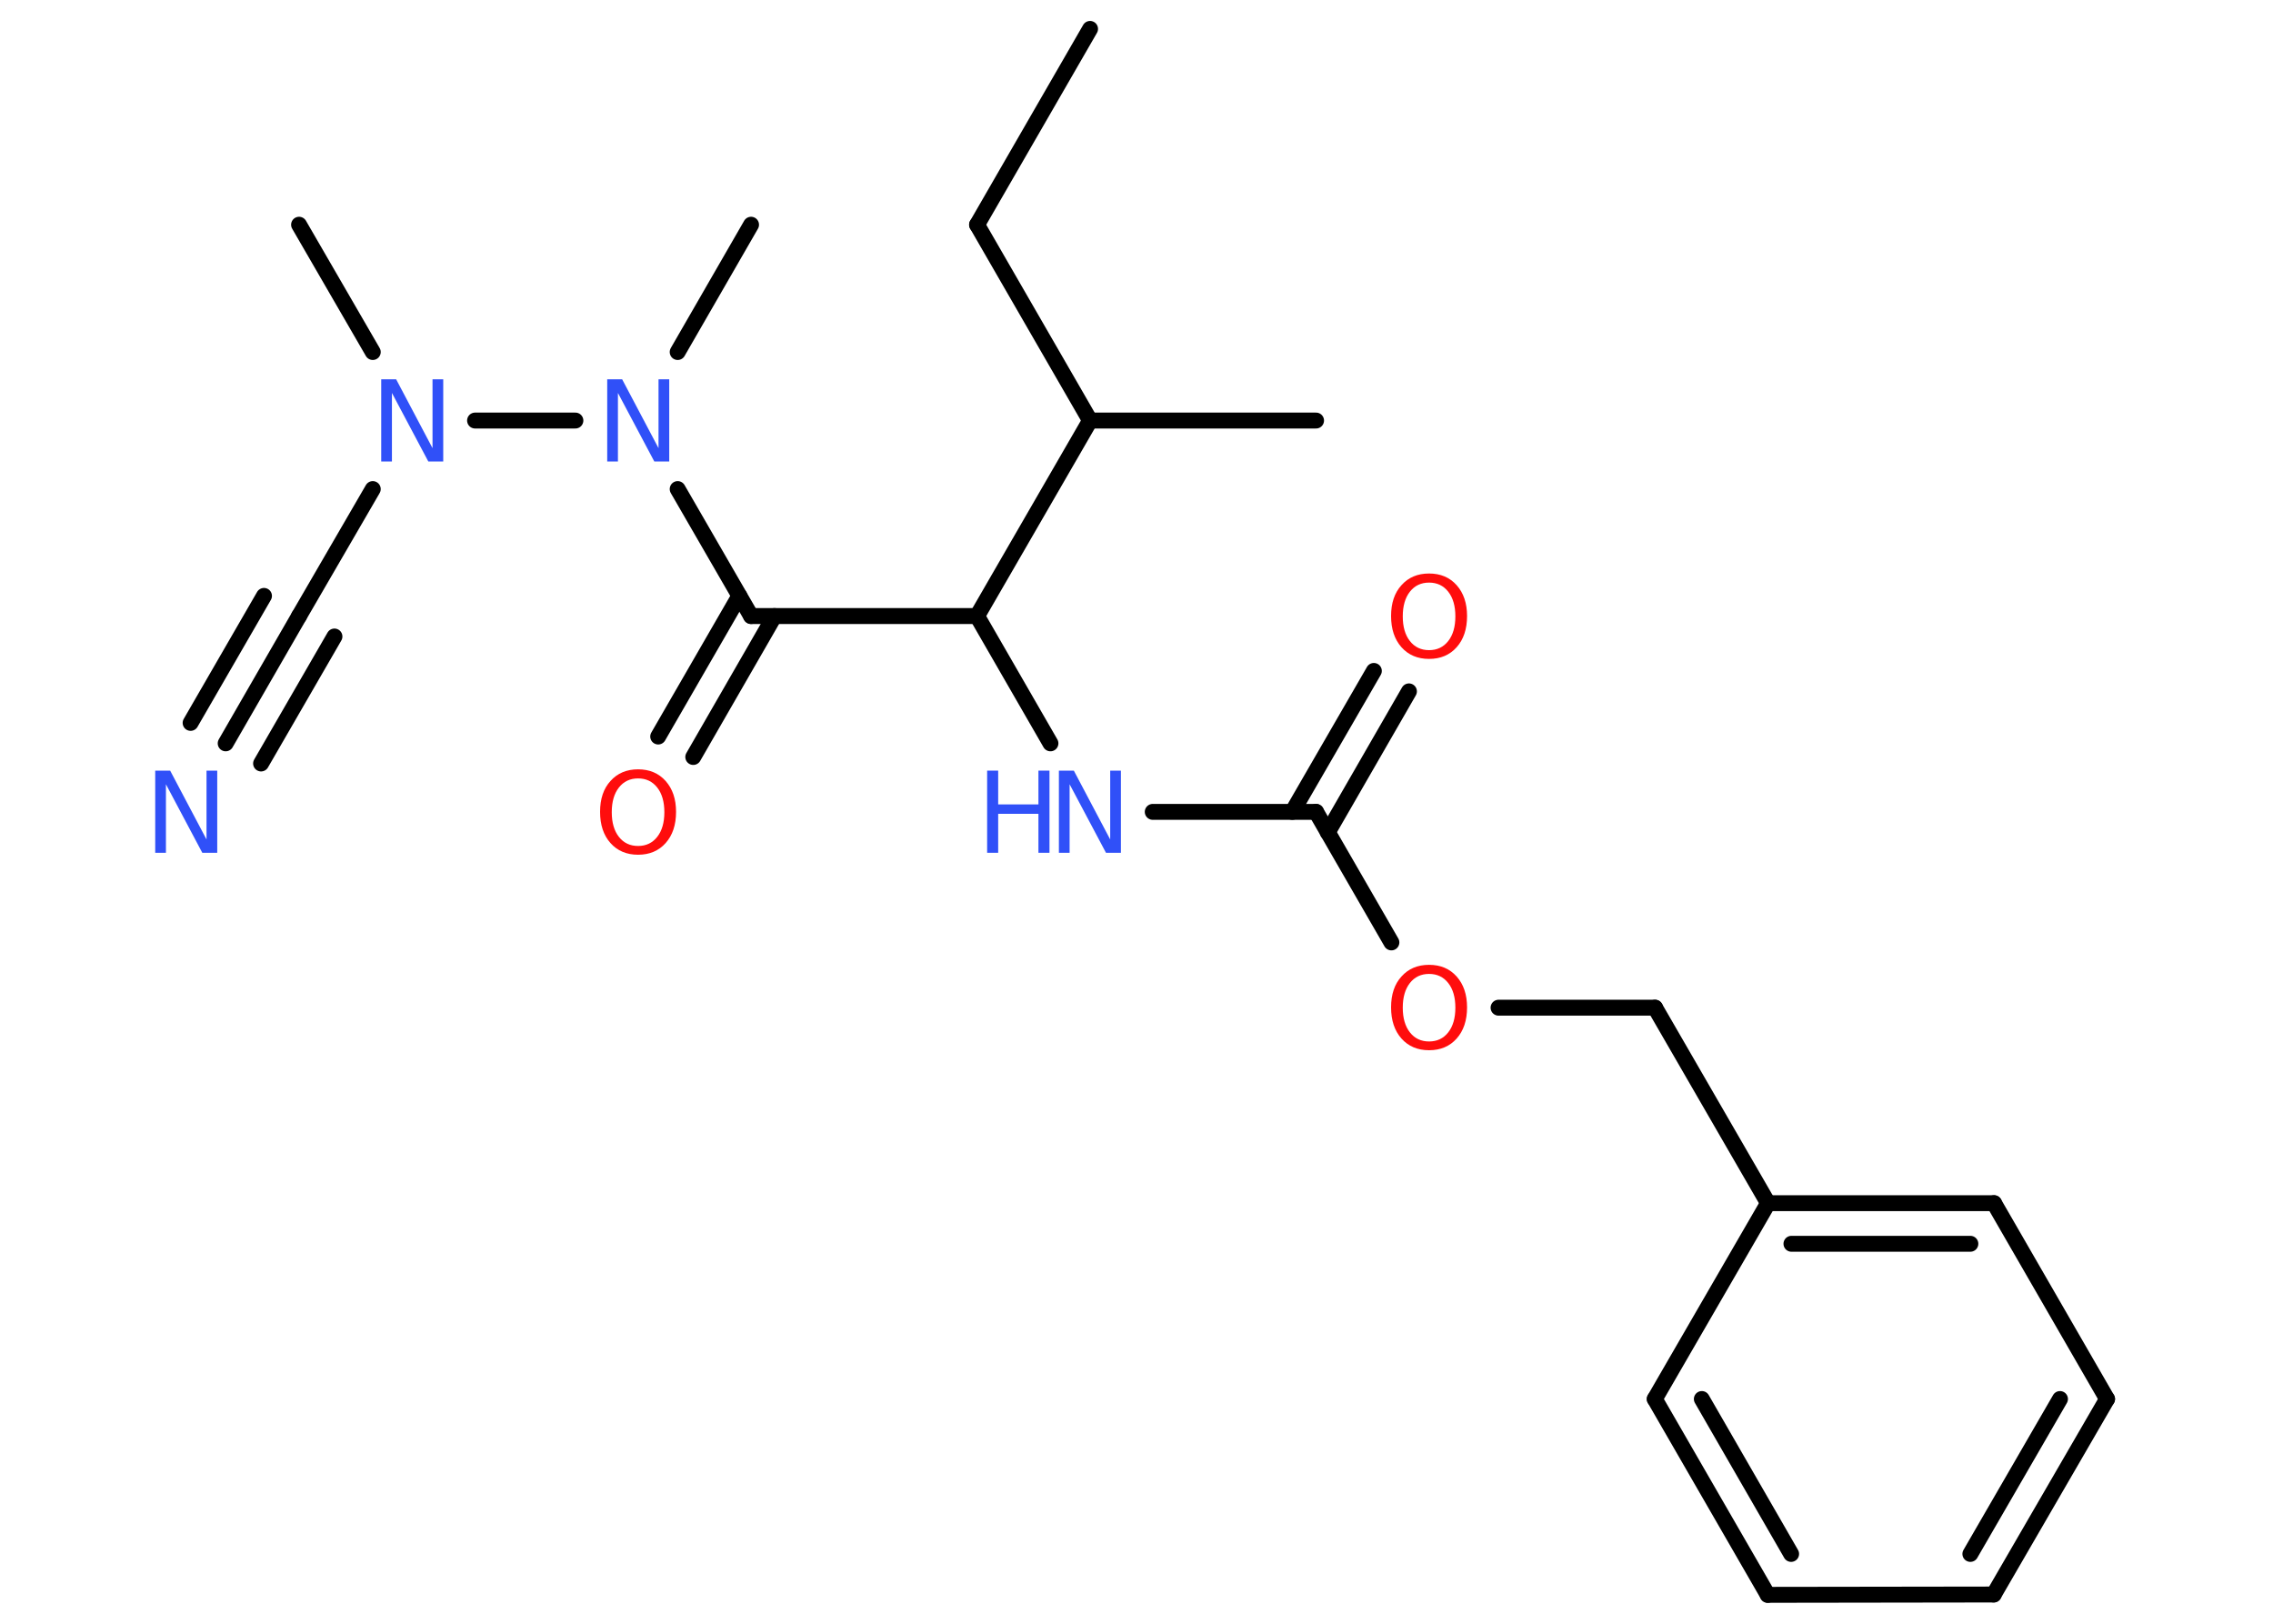 <?xml version='1.0' encoding='UTF-8'?>
<!DOCTYPE svg PUBLIC "-//W3C//DTD SVG 1.1//EN" "http://www.w3.org/Graphics/SVG/1.1/DTD/svg11.dtd">
<svg version='1.2' xmlns='http://www.w3.org/2000/svg' xmlns:xlink='http://www.w3.org/1999/xlink' width='70.0mm' height='50.0mm' viewBox='0 0 70.0 50.0'>
  <desc>Generated by the Chemistry Development Kit (http://github.com/cdk)</desc>
  <g stroke-linecap='round' stroke-linejoin='round' stroke='#000000' stroke-width='.49' fill='#3050F8'>
    <rect x='.0' y='.0' width='70.0' height='50.0' fill='#FFFFFF' stroke='none'/>
    <g id='mol1' class='mol'>
      <line id='mol1bnd1' class='bond' x1='33.57' y1='.89' x2='30.09' y2='6.92'/>
      <line id='mol1bnd2' class='bond' x1='30.09' y1='6.92' x2='33.57' y2='12.95'/>
      <line id='mol1bnd3' class='bond' x1='33.57' y1='12.95' x2='40.53' y2='12.95'/>
      <line id='mol1bnd4' class='bond' x1='33.57' y1='12.95' x2='30.09' y2='18.97'/>
      <line id='mol1bnd5' class='bond' x1='30.09' y1='18.97' x2='32.35' y2='22.89'/>
      <line id='mol1bnd6' class='bond' x1='35.5' y1='25.0' x2='40.53' y2='25.0'/>
      <g id='mol1bnd7' class='bond'>
        <line x1='39.8' y1='25.0' x2='42.31' y2='20.66'/>
        <line x1='40.89' y1='25.63' x2='43.39' y2='21.29'/>
      </g>
      <line id='mol1bnd8' class='bond' x1='40.53' y1='25.0' x2='42.85' y2='29.02'/>
      <line id='mol1bnd9' class='bond' x1='46.15' y1='31.03' x2='50.97' y2='31.03'/>
      <line id='mol1bnd10' class='bond' x1='50.97' y1='31.03' x2='54.45' y2='37.05'/>
      <g id='mol1bnd11' class='bond'>
        <line x1='61.41' y1='37.05' x2='54.45' y2='37.05'/>
        <line x1='60.68' y1='38.3' x2='55.17' y2='38.3'/>
      </g>
      <line id='mol1bnd12' class='bond' x1='61.41' y1='37.05' x2='64.89' y2='43.08'/>
      <g id='mol1bnd13' class='bond'>
        <line x1='61.4' y1='49.1' x2='64.89' y2='43.08'/>
        <line x1='60.68' y1='47.85' x2='63.44' y2='43.08'/>
      </g>
      <line id='mol1bnd14' class='bond' x1='61.4' y1='49.1' x2='54.44' y2='49.11'/>
      <g id='mol1bnd15' class='bond'>
        <line x1='50.96' y1='43.08' x2='54.44' y2='49.11'/>
        <line x1='52.41' y1='43.08' x2='55.16' y2='47.85'/>
      </g>
      <line id='mol1bnd16' class='bond' x1='54.45' y1='37.05' x2='50.96' y2='43.08'/>
      <line id='mol1bnd17' class='bond' x1='30.09' y1='18.97' x2='23.13' y2='18.97'/>
      <g id='mol1bnd18' class='bond'>
        <line x1='23.85' y1='18.97' x2='21.35' y2='23.31'/>
        <line x1='22.77' y1='18.35' x2='20.27' y2='22.68'/>
      </g>
      <line id='mol1bnd19' class='bond' x1='23.13' y1='18.97' x2='20.87' y2='15.06'/>
      <line id='mol1bnd20' class='bond' x1='20.87' y1='10.84' x2='23.13' y2='6.92'/>
      <line id='mol1bnd21' class='bond' x1='17.72' y1='12.95' x2='14.63' y2='12.95'/>
      <line id='mol1bnd22' class='bond' x1='11.48' y1='10.84' x2='9.21' y2='6.92'/>
      <line id='mol1bnd23' class='bond' x1='11.48' y1='15.06' x2='9.21' y2='18.97'/>
      <g id='mol1bnd24' class='bond'>
        <line x1='9.21' y1='18.97' x2='6.95' y2='22.89'/>
        <line x1='10.3' y1='19.6' x2='8.04' y2='23.51'/>
        <line x1='8.13' y1='18.35' x2='5.87' y2='22.26'/>
      </g>
      <g id='mol1atm6' class='atom'>
        <path d='M32.61 23.73h.46l1.12 2.12v-2.12h.33v2.53h-.46l-1.12 -2.11v2.11h-.33v-2.53z' stroke='none'/>
        <path d='M30.4 23.73h.34v1.04h1.24v-1.04h.34v2.53h-.34v-1.2h-1.24v1.2h-.34v-2.53z' stroke='none'/>
      </g>
      <path id='mol1atm8' class='atom' d='M44.01 17.94q-.37 .0 -.59 .28q-.22 .28 -.22 .76q.0 .48 .22 .76q.22 .28 .59 .28q.37 .0 .59 -.28q.22 -.28 .22 -.76q.0 -.48 -.22 -.76q-.22 -.28 -.59 -.28zM44.01 17.66q.53 .0 .85 .36q.32 .36 .32 .95q.0 .6 -.32 .96q-.32 .36 -.85 .36q-.53 .0 -.85 -.36q-.32 -.36 -.32 -.96q.0 -.6 .32 -.95q.32 -.36 .85 -.36z' stroke='none' fill='#FF0D0D'/>
      <path id='mol1atm9' class='atom' d='M44.01 29.99q-.37 .0 -.59 .28q-.22 .28 -.22 .76q.0 .48 .22 .76q.22 .28 .59 .28q.37 .0 .59 -.28q.22 -.28 .22 -.76q.0 -.48 -.22 -.76q-.22 -.28 -.59 -.28zM44.01 29.71q.53 .0 .85 .36q.32 .36 .32 .95q.0 .6 -.32 .96q-.32 .36 -.85 .36q-.53 .0 -.85 -.36q-.32 -.36 -.32 -.96q.0 -.6 .32 -.95q.32 -.36 .85 -.36z' stroke='none' fill='#FF0D0D'/>
      <path id='mol1atm18' class='atom' d='M19.65 23.97q-.37 .0 -.59 .28q-.22 .28 -.22 .76q.0 .48 .22 .76q.22 .28 .59 .28q.37 .0 .59 -.28q.22 -.28 .22 -.76q.0 -.48 -.22 -.76q-.22 -.28 -.59 -.28zM19.65 23.69q.53 .0 .85 .36q.32 .36 .32 .95q.0 .6 -.32 .96q-.32 .36 -.85 .36q-.53 .0 -.85 -.36q-.32 -.36 -.32 -.96q.0 -.6 .32 -.95q.32 -.36 .85 -.36z' stroke='none' fill='#FF0D0D'/>
      <path id='mol1atm19' class='atom' d='M18.7 11.68h.46l1.12 2.12v-2.12h.33v2.53h-.46l-1.12 -2.11v2.11h-.33v-2.53z' stroke='none'/>
      <path id='mol1atm21' class='atom' d='M11.74 11.68h.46l1.12 2.12v-2.12h.33v2.53h-.46l-1.12 -2.11v2.11h-.33v-2.53z' stroke='none'/>
      <path id='mol1atm24' class='atom' d='M4.78 23.73h.46l1.12 2.12v-2.12h.33v2.53h-.46l-1.12 -2.11v2.11h-.33v-2.53z' stroke='none'/>
    </g>
  </g>
</svg>
